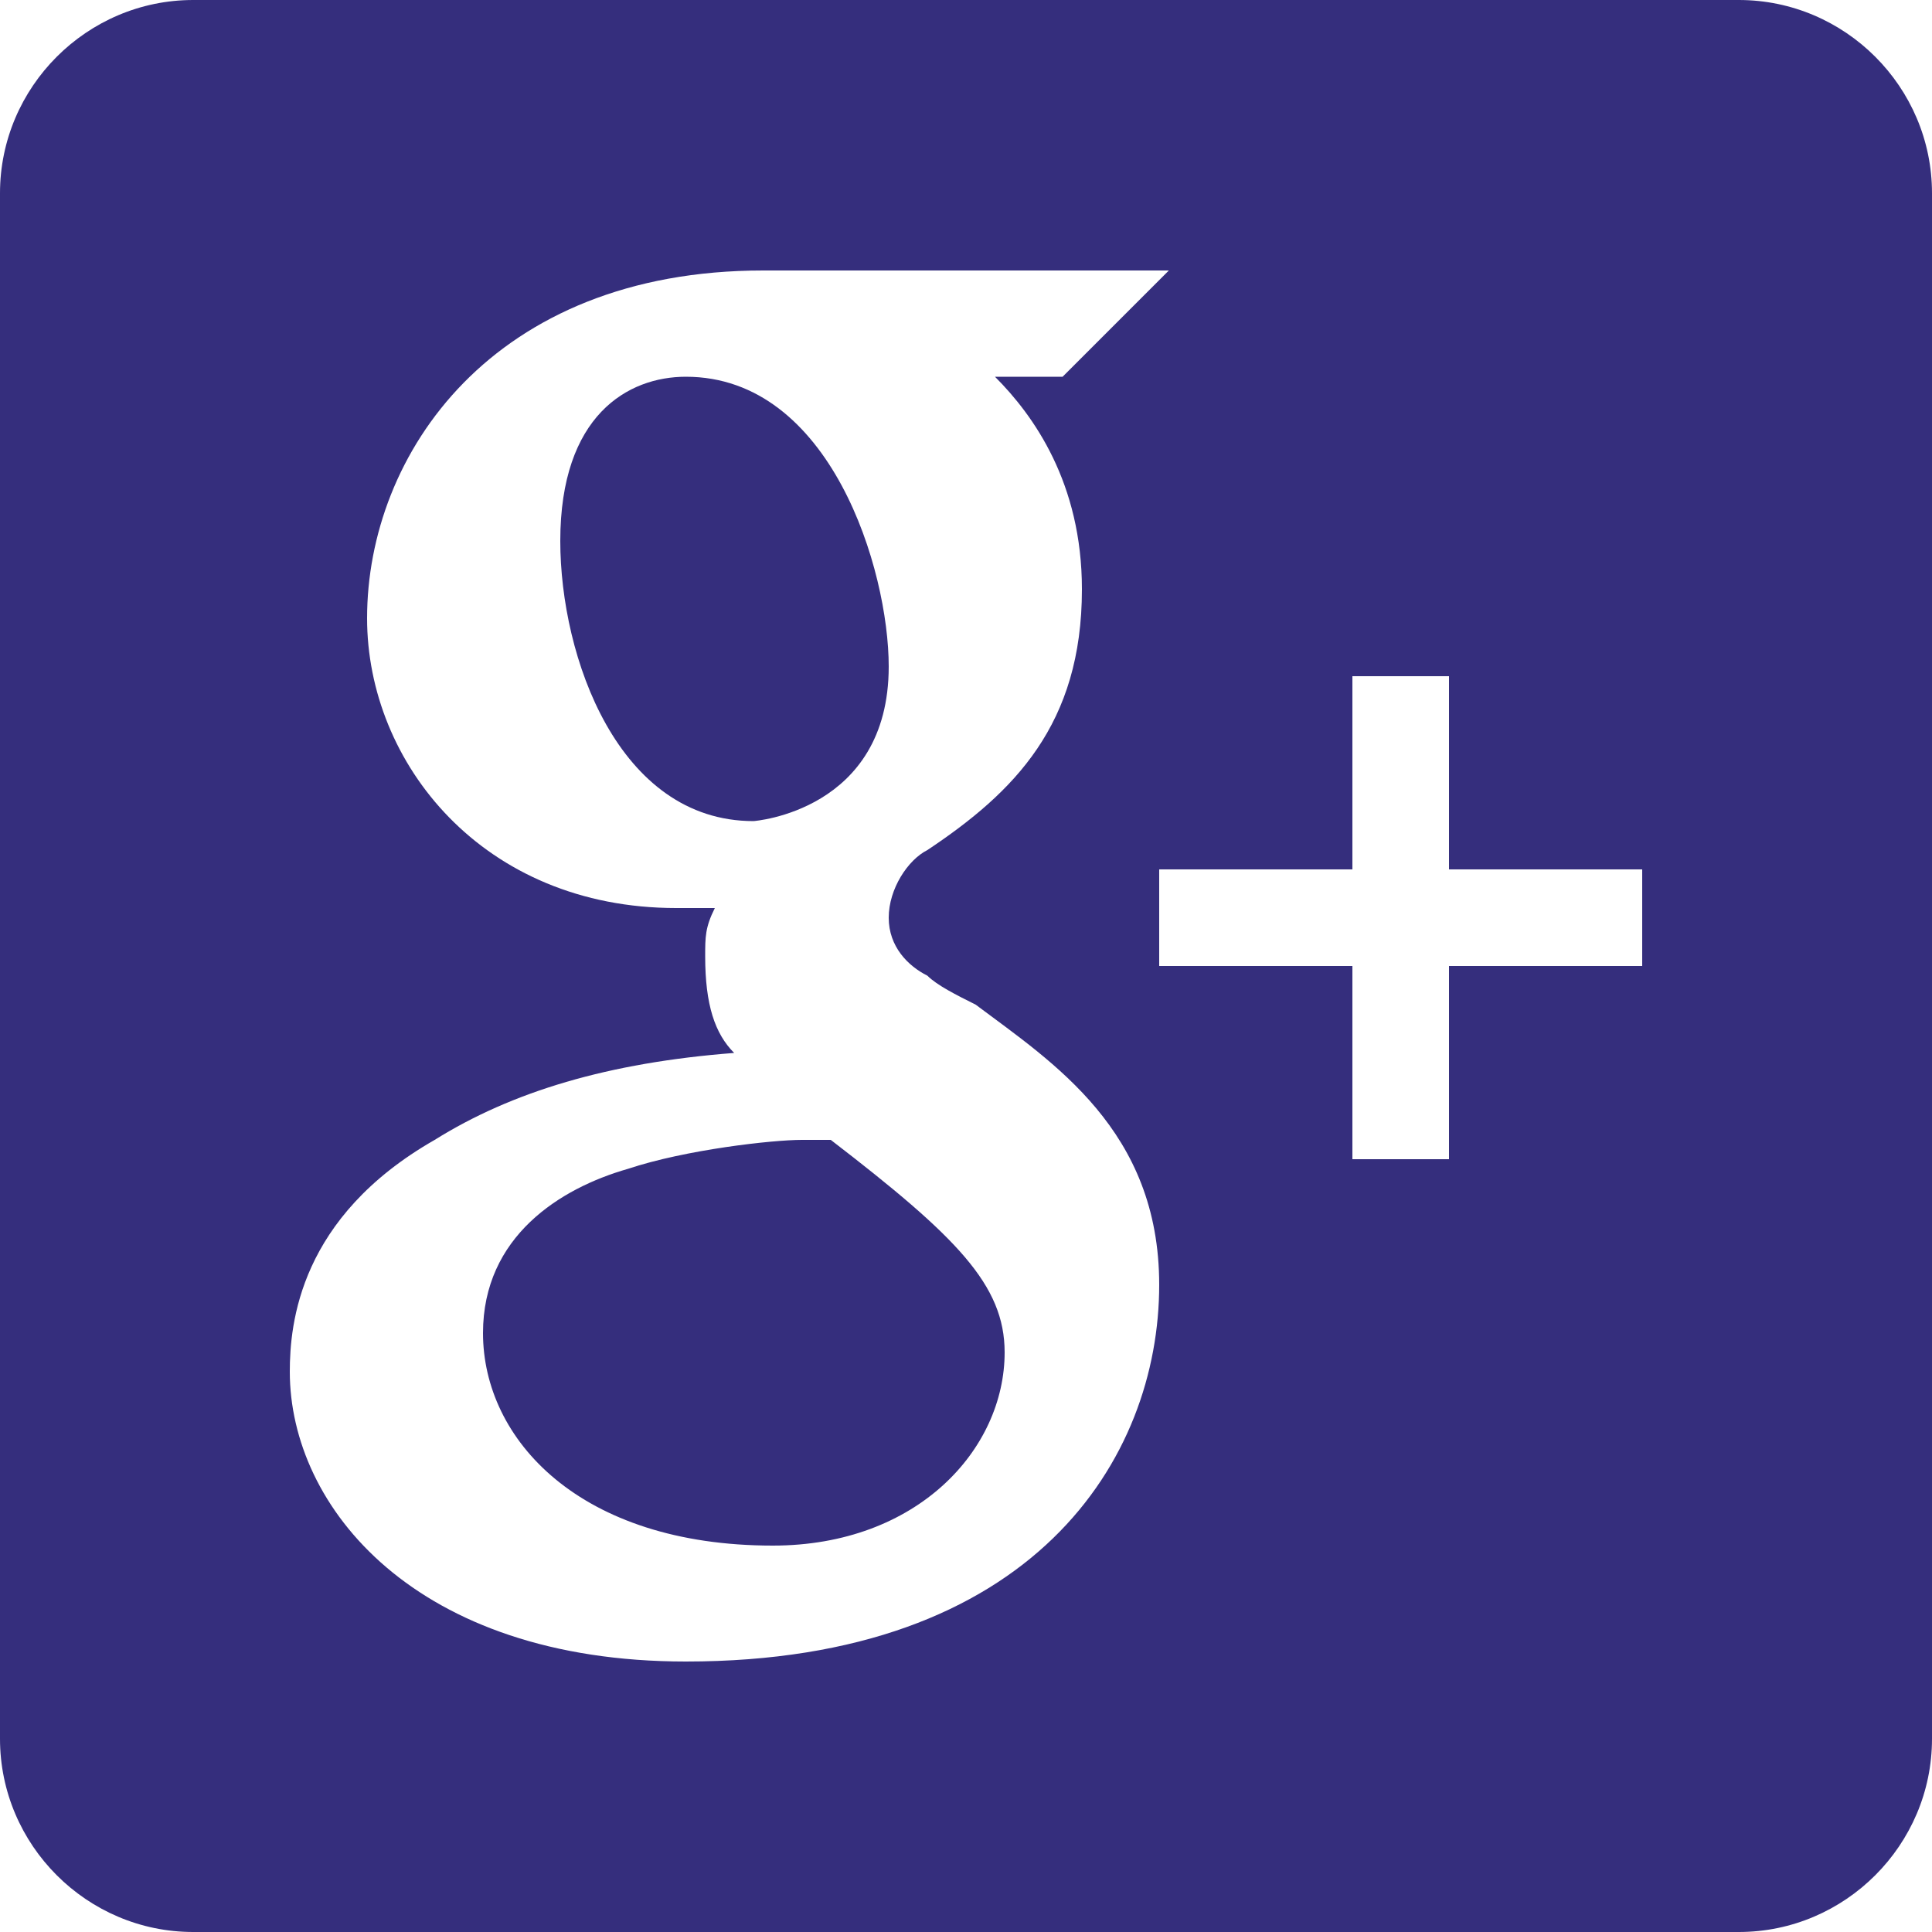 <svg width="32" height="32" viewBox="0 0 32 32" fill="none" xmlns="http://www.w3.org/2000/svg">
<path d="M14.72 11.04C14.72 9.44 13.76 6.24 11.36 6.24C10.4 6.24 9.28 6.88 9.28 8.96C9.28 10.88 10.24 13.6 12.48 13.6C12.48 13.6 14.72 13.44 14.72 11.04ZM13.76 18.88C13.6 18.88 13.44 18.88 13.28 18.88C12.8 18.88 11.36 19.04 10.4 19.36C9.28 19.68 8 20.48 8 22.08C8 23.84 9.6 25.6 12.8 25.6C15.2 25.6 16.64 24 16.64 22.4C16.64 21.28 15.84 20.48 13.76 18.88ZM28.8 0H3.2C1.44 0 0 1.44 0 3.2V28.8C0 30.56 1.44 32 3.2 32H28.8C30.56 32 32 30.56 32 28.8V3.2C32 1.44 30.56 0 28.8 0ZM11.36 27.52C6.88 27.52 4.8 24.96 4.8 22.72C4.8 21.92 4.96 20.16 7.2 18.88C8.48 18.08 10.08 17.6 12.16 17.44C11.84 17.12 11.68 16.64 11.68 15.84C11.68 15.52 11.68 15.36 11.84 15.04H11.2C8 15.04 6.08 12.64 6.08 10.24C6.08 7.52 8.16 4.48 12.64 4.48H19.36L18.88 4.96L17.76 6.08L17.6 6.24H16.48C17.12 6.88 17.92 8 17.92 9.76C17.92 12 16.8 13.12 15.36 14.08C15.04 14.24 14.72 14.72 14.72 15.2C14.72 15.68 15.04 16 15.36 16.16C15.52 16.32 15.84 16.48 16.16 16.64C17.44 17.6 19.2 18.72 19.2 21.28C19.2 24.16 17.12 27.52 11.36 27.52ZM27.2 16H24V19.2H22.4V16H19.2V14.4H22.4V11.2H24V14.4H27.2V16Z" fill="#352E7D"/>
</svg>
